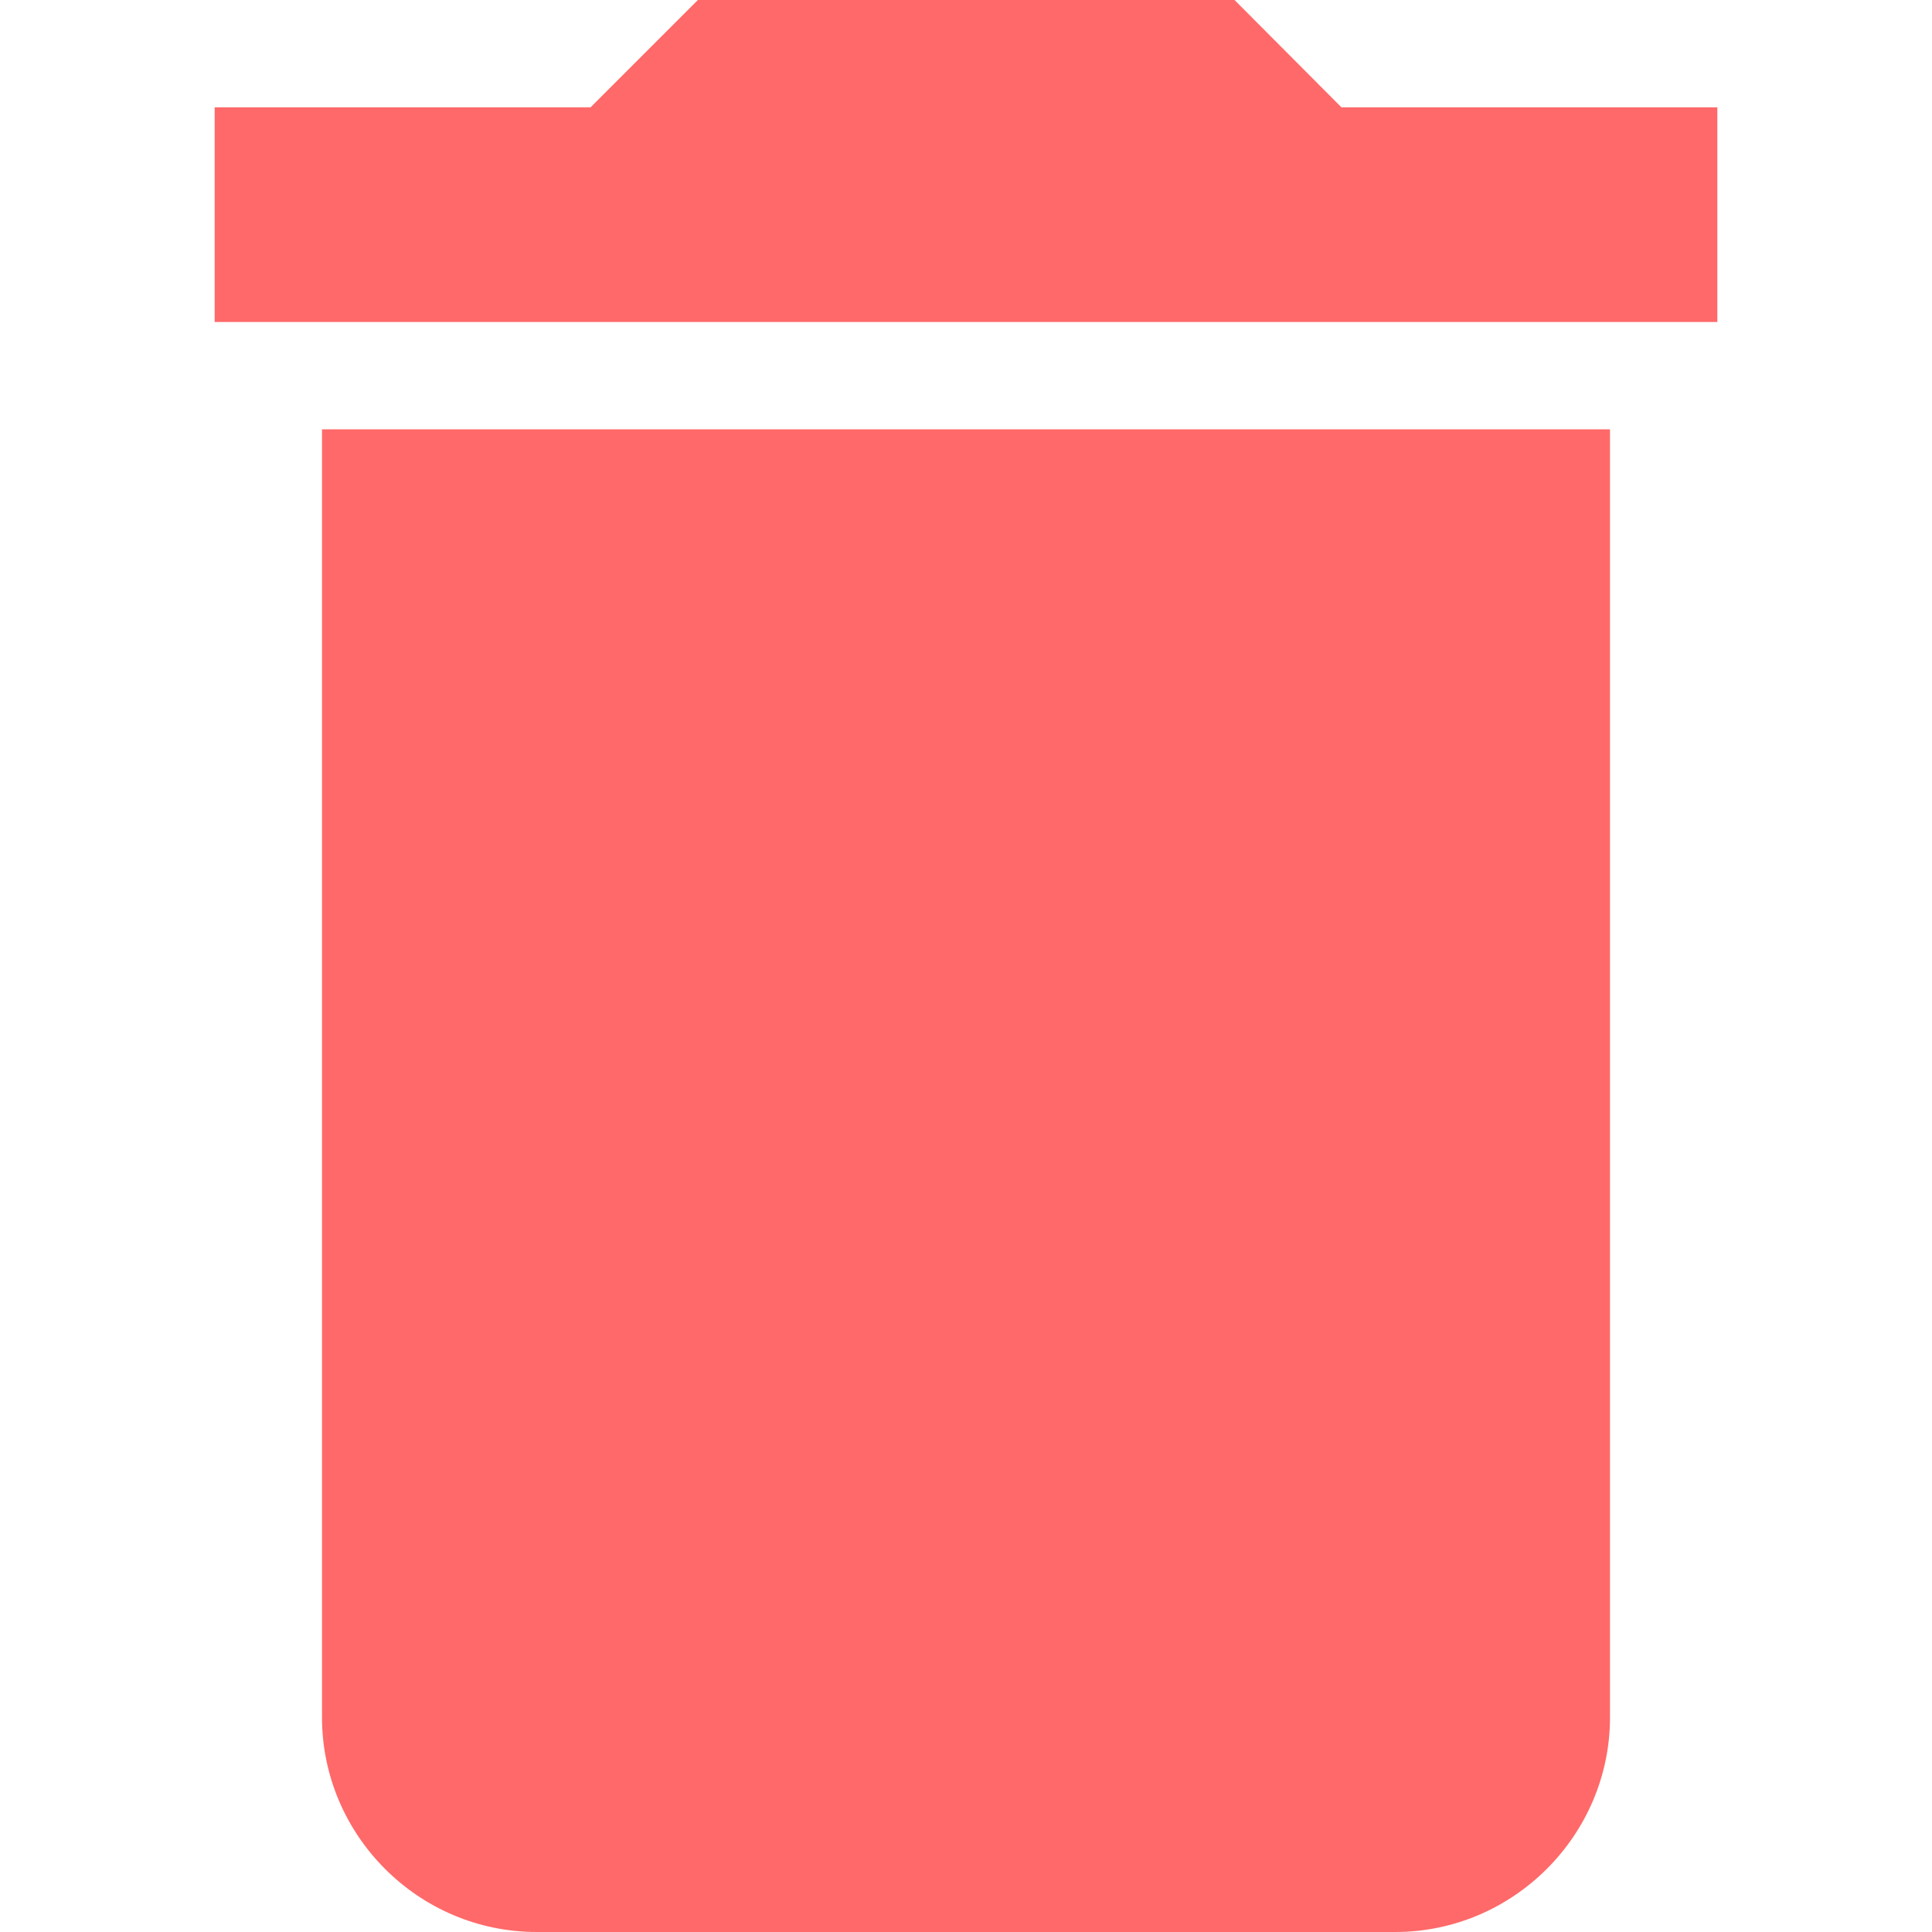 <?xml version="1.0" encoding="utf-8"?>
<!-- Generator: Adobe Illustrator 23.0.0, SVG Export Plug-In . SVG Version: 6.00 Build 0)  -->
<svg version="1.1" id="Capa_1" xmlns="http://www.w3.org/2000/svg" xmlns:xlink="http://www.w3.org/1999/xlink" x="0px" y="0px"
	 viewBox="0 0 459 459" style="enable-background:new 0 0 459 459;" xml:space="preserve">
<style type="text/css">
	.st0{fill:#FF6969;}
</style>
<g>
	<g id="delete">
		<path class="st0" d="M76.5,408c0,28,22.9,51,51,51h204c28,0,51-23,51-51V102h-306V408z M408,25.5h-89.3L293.3,0H165.8l-25.5,25.5
			H51v51h357V25.5z"/>
	</g>
</g>
</svg>

